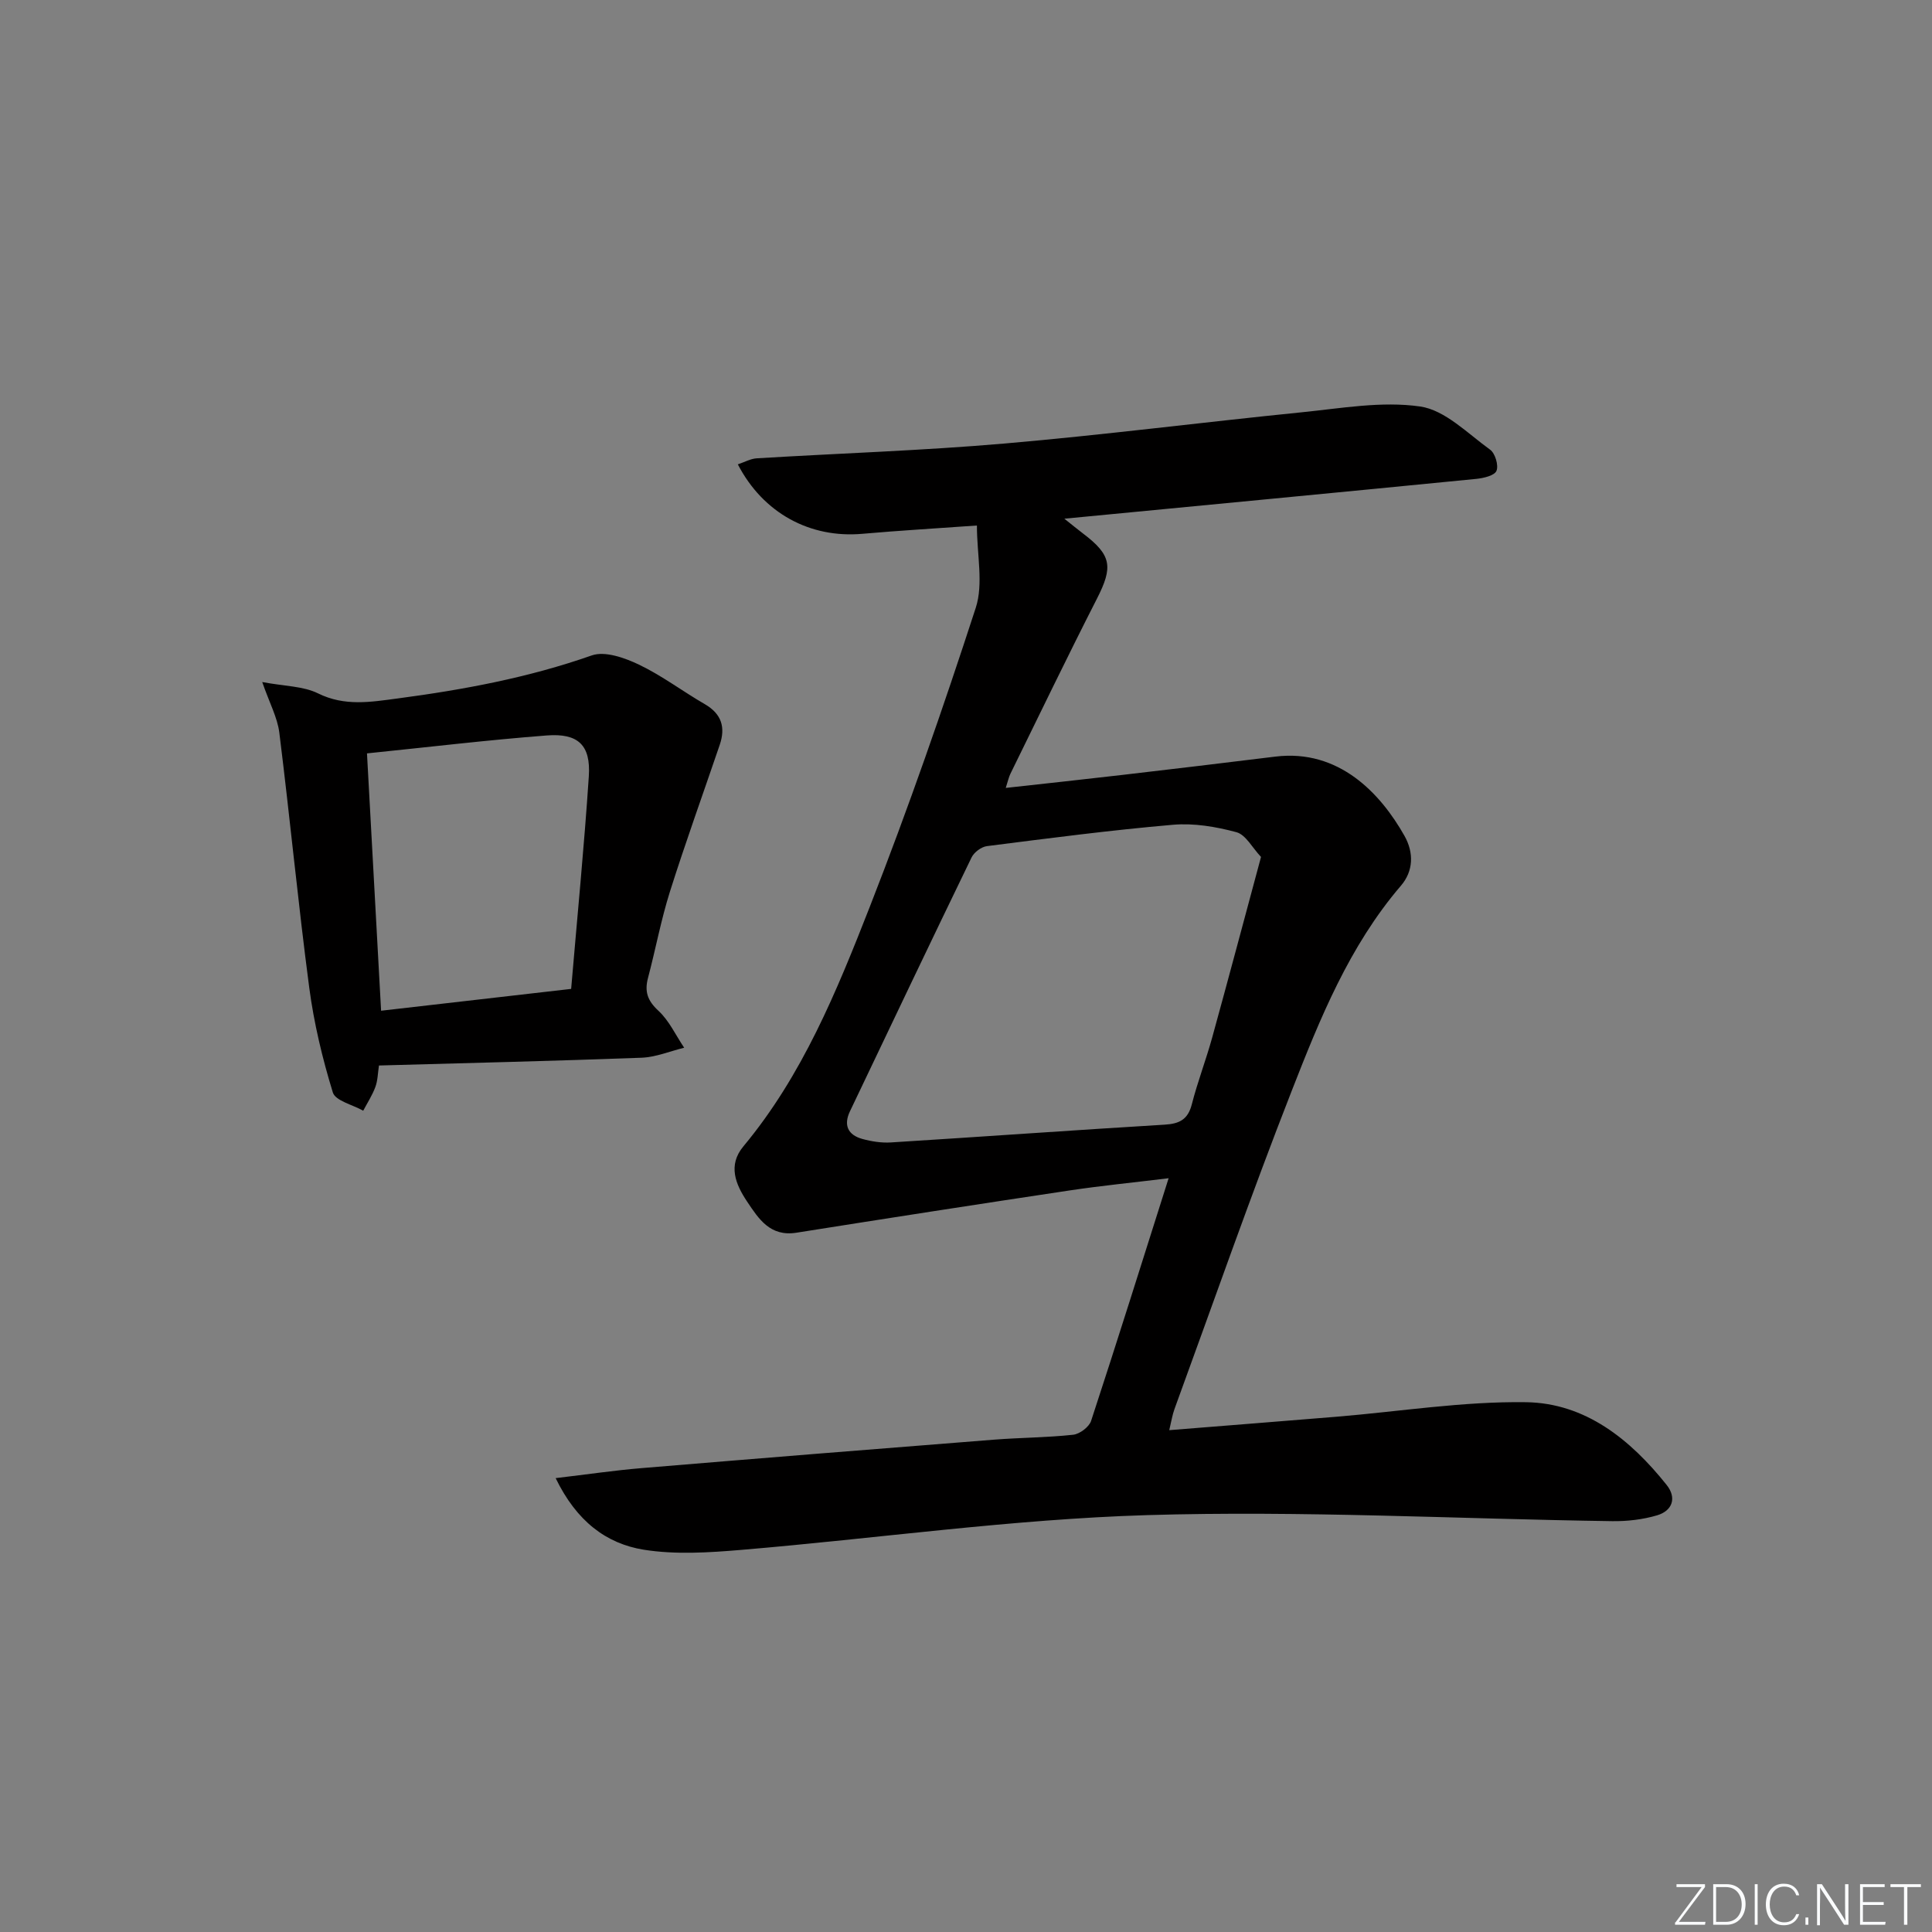 <svg enable-background="new 0 0 400 400" viewBox="0 0 400 400" xmlns="http://www.w3.org/2000/svg"><rect x="0" y="0" width="400" height="400" fill="#808080" stroke="none"/><g fill="#fafbfc"><path d="m346.9 398 5.4-7.3h-5.2v-.6h5.9v.6l-5.4 7.2h5.5l-.1.6h-6.2v-.5z"/><path d="m354.7 390.1h2.8c2.3 0 3.9 1.6 3.9 4.1s-1.6 4.3-3.9 4.3h-2.8zm.6 7.8h2c2.2 0 3.3-1.6 3.3-3.6 0-1.8-1-3.6-3.3-3.6h-2z"/><path d="m363.9 390.1v8.4h-.6v-8.4z"/><path d="m372.5 396.3c-.4 1.3-1.4 2.3-3.2 2.3-2.4 0-3.7-1.9-3.7-4.3 0-2.3 1.2-4.3 3.7-4.3 1.8 0 2.9 1 3.2 2.4h-.6c-.4-1.1-1.1-1.8-2.5-1.8-2.1 0-3 1.9-3 3.7s.9 3.7 3 3.7c1.4 0 2.1-.7 2.5-1.7z"/><path d="m373.8 398.5v-1.5h.6v1.5z"/><path d="m376.2 398.5v-8.4h1c1.3 2 4.4 6.7 4.9 7.6-.1-1.2-.1-2.4-.1-3.8v-3.8h.7v8.4h-.9c-1.2-1.9-4.4-6.8-5-7.7.1 1.1 0 2.3 0 3.9v3.9h-.6z"/><path d="m390 394.4h-4.3v3.5h4.7l-.1.6h-5.2v-8.4h5.1v.6h-4.5v3.1h4.3z"/><path d="m394.2 390.7h-2.8v-.6h6.3v.6h-2.8v7.8h-.7z"/></g><path d="m115.04 306.03c6.68-.79 12.16-1.6 17.67-2.06 24.35-2.03 48.7-3.99 73.05-5.9 5.47-.43 10.97-.43 16.42-1.02 1.36-.15 3.3-1.6 3.72-2.87 5.38-16.38 10.53-32.84 16.05-50.24-7.26.89-13.91 1.54-20.51 2.53-18.86 2.83-37.71 5.76-56.55 8.75-5.43.86-7.8-2.84-10.2-6.43s-4.05-7.53-.77-11.46c12.22-14.68 19.32-32.13 26.15-49.56 7.98-20.39 15.18-41.11 21.95-61.93 1.62-4.99.24-10.97.24-17.04-8.52.61-16.13 1.05-23.73 1.72-10.77.95-20.51-4.23-25.77-14.38 1.37-.45 2.62-1.17 3.91-1.25 17.09-1.04 34.22-1.59 51.27-3.06 20.52-1.77 40.97-4.4 61.47-6.46 8.2-.82 16.63-2.36 24.61-1.21 5.17.74 9.84 5.59 14.49 8.94 1.05.75 1.79 3.25 1.32 4.38-.41.99-2.69 1.52-4.2 1.67-28.08 2.77-56.18 5.44-85.27 8.24 1.72 1.36 2.77 2.24 3.86 3.06 5.94 4.49 6.26 6.9 2.88 13.52-6.12 11.99-11.96 24.13-17.9 36.22-.35.71-.51 1.52-.97 2.94 8.37-.93 16.25-1.77 24.13-2.69 10.56-1.23 21.12-2.49 31.67-3.79 13.22-1.63 21.83 7.68 26.75 16.4 1.97 3.5 1.86 7.3-.73 10.32-10.71 12.5-16.76 27.51-22.62 42.49-8.53 21.79-16.24 43.9-24.27 65.88-.44 1.21-.63 2.5-1.08 4.36 11.82-.95 23.23-1.84 34.63-2.78 13.08-1.08 26.17-3.2 39.23-3.01 12.29.17 21.62 7.72 29.12 17.13 2.13 2.67 1.21 5.34-1.97 6.29-2.96.88-6.19 1.25-9.29 1.21-32.12-.46-64.27-2.22-96.34-1.25-28.02.85-55.93 4.84-83.92 7.19-6.73.57-13.67 1.02-20.27-.03-7.75-1.26-13.89-5.87-18.23-14.82zm146.04-128.61c-1.8-1.9-3.15-4.59-5.08-5.12-4.23-1.14-8.82-1.92-13.15-1.54-12.87 1.11-25.69 2.79-38.51 4.42-1.17.15-2.67 1.27-3.19 2.35-8.47 17.47-16.81 35.01-25.17 52.54-1.39 2.9-.41 4.92 2.57 5.74 1.9.52 3.95.84 5.9.72 18.89-1.18 37.78-2.54 56.67-3.68 3.05-.18 4.82-1.05 5.63-4.2 1.19-4.66 2.93-9.17 4.21-13.8 3.35-12.14 6.58-24.3 10.12-37.43z" fill="#010000"/><path d="m78.46 220.6c-.24 1.58-.25 3.11-.75 4.46-.63 1.71-1.65 3.27-2.51 4.9-2.18-1.24-5.75-2.04-6.29-3.78-2.17-7.06-3.91-14.34-4.88-21.66-2.32-17.58-4-35.23-6.2-52.83-.39-3.13-2.02-6.11-3.54-10.48 4.65.88 8.49.83 11.56 2.35 5.52 2.72 10.87 1.79 16.46 1.05 13.66-1.81 27.11-4.31 40.2-8.91 2.73-.96 6.82.49 9.77 1.9 4.77 2.28 9.06 5.54 13.66 8.2 3.48 2.02 4.3 4.81 3.07 8.42-3.45 10.14-7.09 20.21-10.32 30.42-1.84 5.84-2.96 11.91-4.53 17.84-.74 2.8-.11 4.69 2.14 6.77 2.24 2.06 3.6 5.08 5.35 7.67-2.93.72-5.85 1.95-8.81 2.07-17.91.67-35.85 1.09-54.38 1.61zm.44-11.34c12.89-1.48 25.65-2.95 39.35-4.52 1.27-14.97 2.7-29.48 3.66-44.03.42-6.43-2.19-8.95-8.73-8.44-12.21.94-24.37 2.4-37.2 3.71.95 17.34 1.92 35.03 2.92 53.28z" fill="#010000"/></svg>
